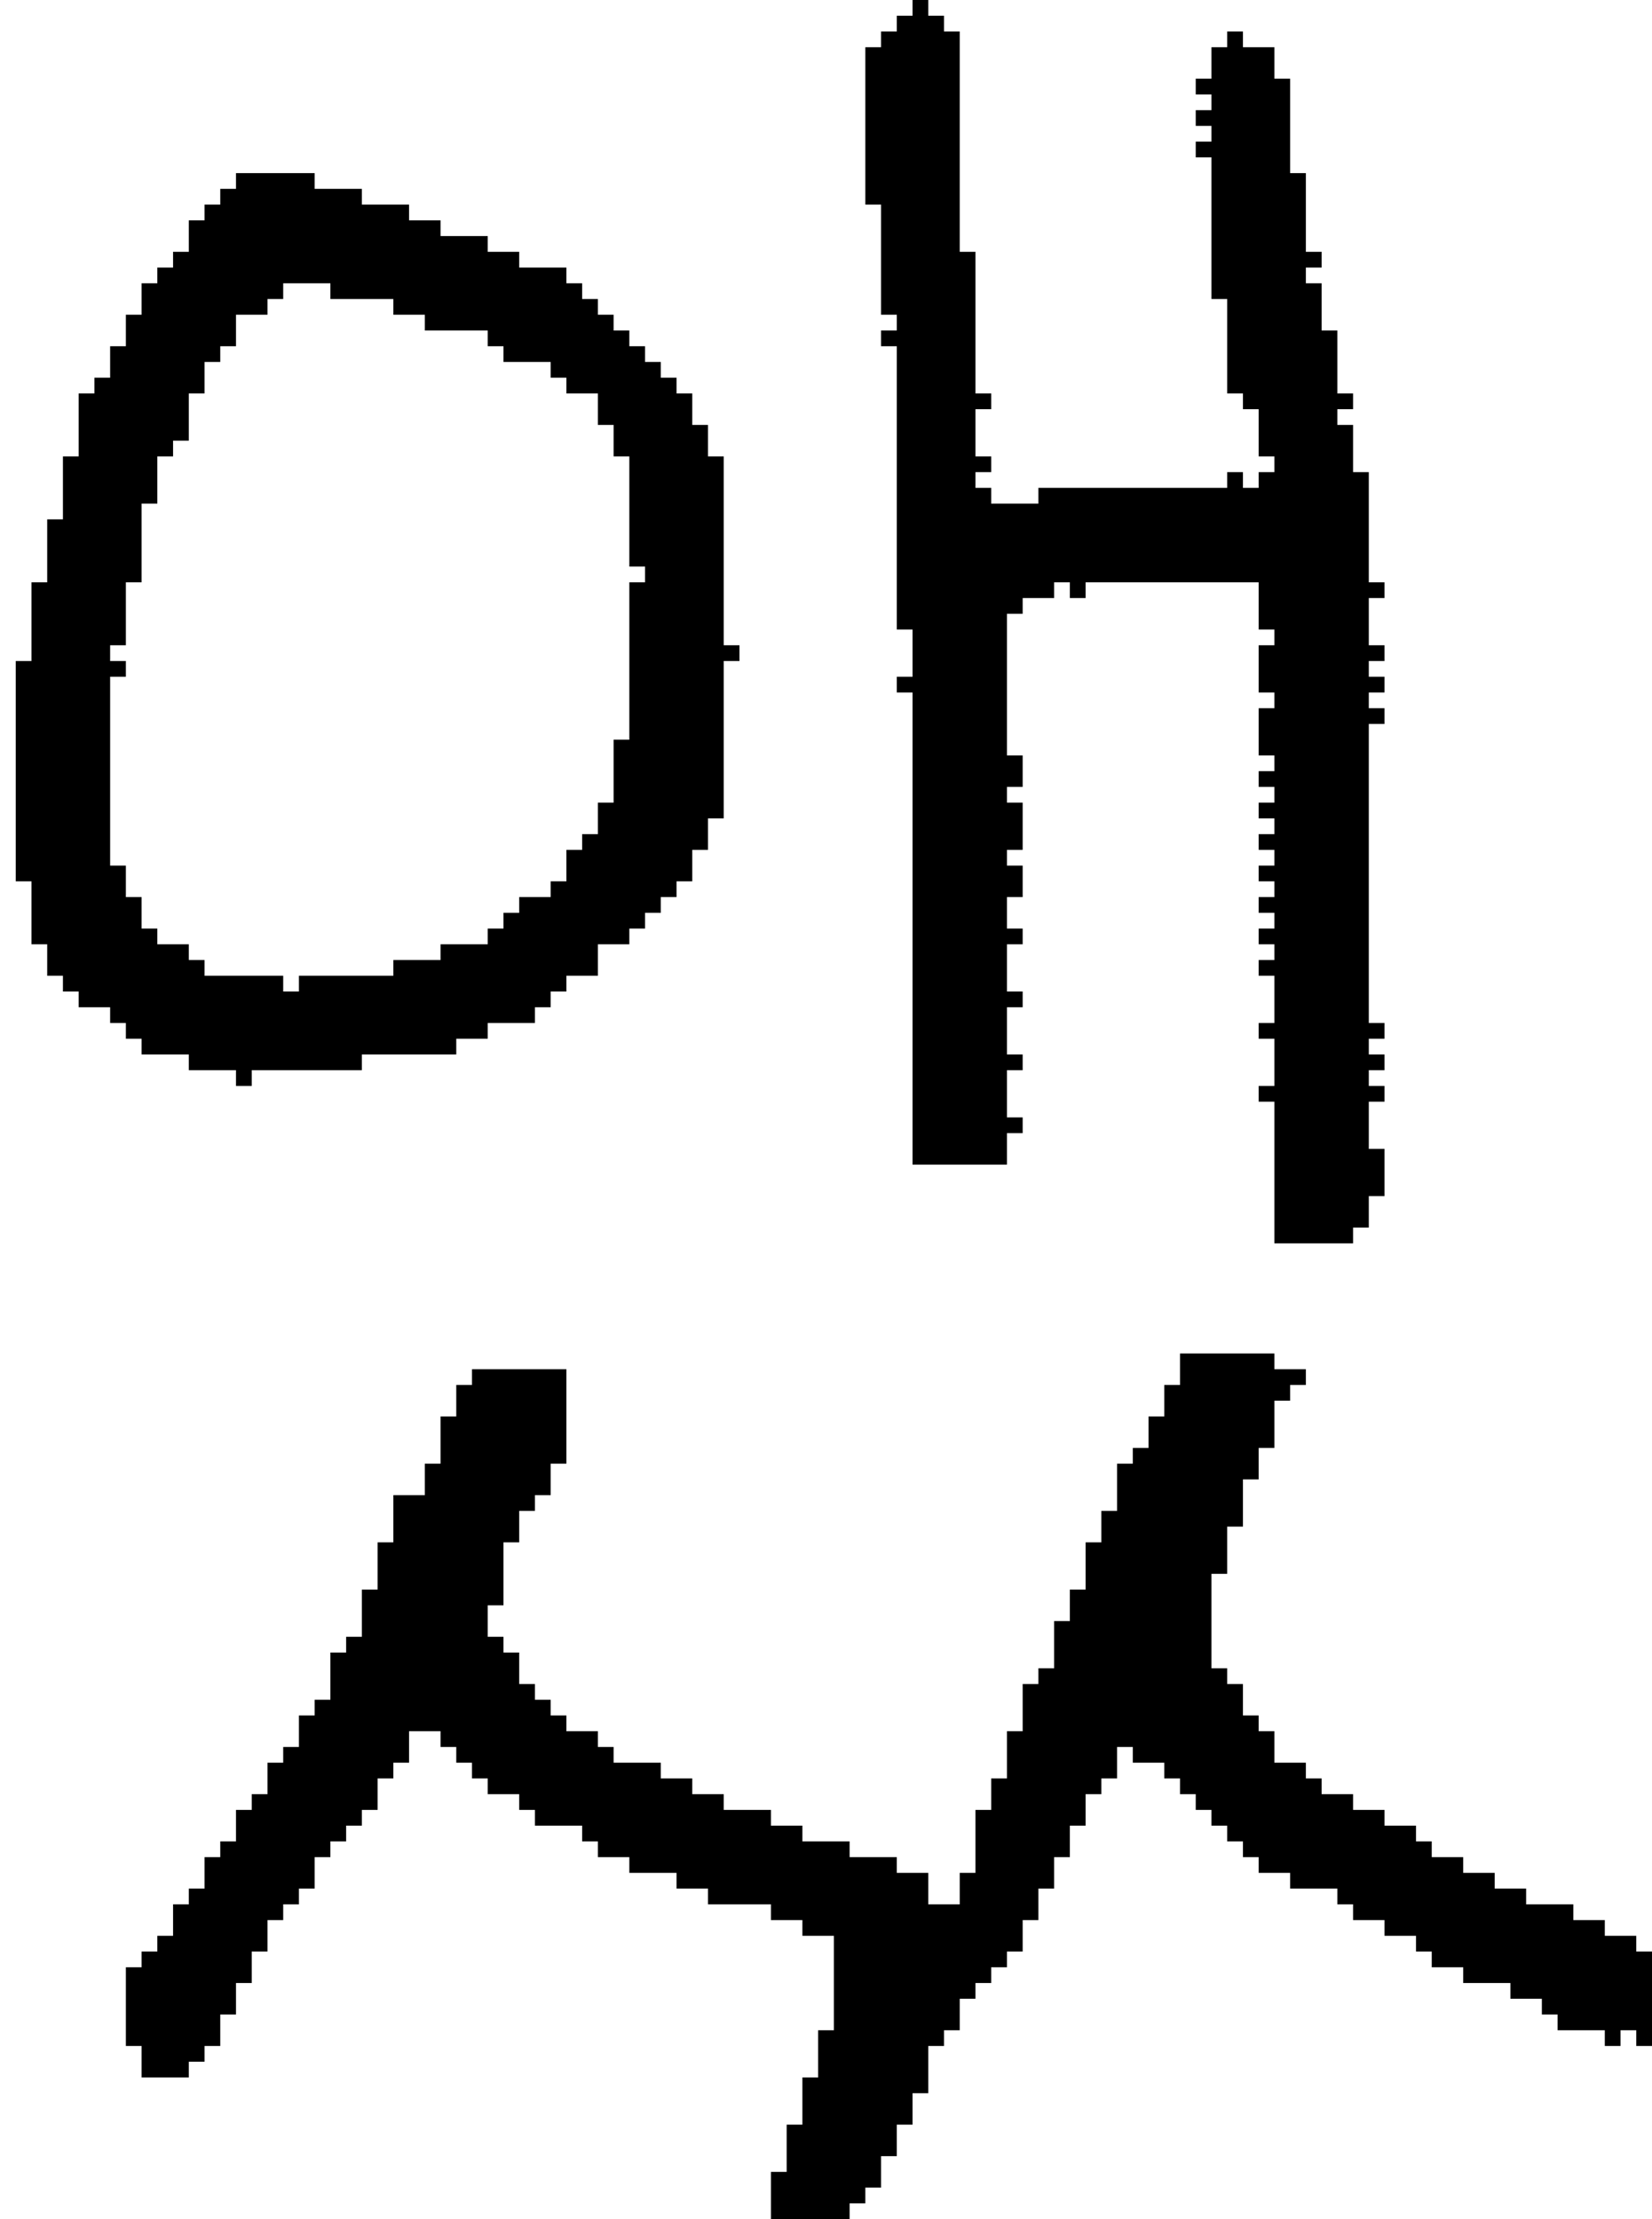 <?xml version="1.0" encoding="UTF-8" standalone="no"?>
<!DOCTYPE svg PUBLIC "-//W3C//DTD SVG 1.1//EN" 
  "http://www.w3.org/Graphics/SVG/1.1/DTD/svg11.dtd">
<svg width="105" height="141"
     xmlns="http://www.w3.org/2000/svg" version="1.1">
 <path d="  M 3,60  L 3,62  L 4,62  L 4,63  L 5,63  L 5,64  L 7,64  L 7,65  L 8,65  L 8,66  L 9,66  L 9,67  L 12,67  L 12,68  L 15,68  L 15,69  L 16,69  L 16,68  L 23,68  L 23,67  L 29,67  L 29,66  L 31,66  L 31,65  L 34,65  L 34,64  L 35,64  L 35,63  L 36,63  L 36,62  L 38,62  L 38,60  L 40,60  L 40,59  L 41,59  L 41,58  L 42,58  L 42,57  L 43,57  L 43,56  L 44,56  L 44,54  L 45,54  L 45,52  L 46,52  L 46,42  L 47,42  L 47,41  L 46,41  L 46,29  L 45,29  L 45,27  L 44,27  L 44,25  L 43,25  L 43,24  L 42,24  L 42,23  L 41,23  L 41,22  L 40,22  L 40,21  L 39,21  L 39,20  L 38,20  L 38,19  L 37,19  L 37,18  L 36,18  L 36,17  L 33,17  L 33,16  L 31,16  L 31,15  L 28,15  L 28,14  L 26,14  L 26,13  L 23,13  L 23,12  L 20,12  L 20,11  L 15,11  L 15,12  L 14,12  L 14,13  L 13,13  L 13,14  L 12,14  L 12,16  L 11,16  L 11,17  L 10,17  L 10,18  L 9,18  L 9,20  L 8,20  L 8,22  L 7,22  L 7,24  L 6,24  L 6,25  L 5,25  L 5,29  L 4,29  L 4,33  L 3,33  L 3,37  L 2,37  L 2,42  L 1,42  L 1,56  L 2,56  L 2,60  Z  M 27,20  L 27,21  L 31,21  L 31,22  L 32,22  L 32,23  L 35,23  L 35,24  L 36,24  L 36,25  L 38,25  L 38,27  L 39,27  L 39,29  L 40,29  L 40,36  L 41,36  L 41,37  L 40,37  L 40,47  L 39,47  L 39,51  L 38,51  L 38,53  L 37,53  L 37,54  L 36,54  L 36,56  L 35,56  L 35,57  L 33,57  L 33,58  L 32,58  L 32,59  L 31,59  L 31,60  L 28,60  L 28,61  L 25,61  L 25,62  L 19,62  L 19,63  L 18,63  L 18,62  L 13,62  L 13,61  L 12,61  L 12,60  L 10,60  L 10,59  L 9,59  L 9,57  L 8,57  L 8,55  L 7,55  L 7,43  L 8,43  L 8,42  L 7,42  L 7,41  L 8,41  L 8,37  L 9,37  L 9,32  L 10,32  L 10,29  L 11,29  L 11,28  L 12,28  L 12,25  L 13,25  L 13,23  L 14,23  L 14,22  L 15,22  L 15,20  L 17,20  L 17,19  L 18,19  L 18,18  L 21,18  L 21,19  L 25,19  L 25,20  Z  " style="fill:rgb(0, 0, 0); fill-opacity:1.000; stroke:none;" />
 <path d="  M 34,96  L 34,95  L 35,95  L 35,93  L 36,93  L 36,87  L 30,87  L 30,88  L 29,88  L 29,90  L 28,90  L 28,93  L 27,93  L 27,95  L 25,95  L 25,98  L 24,98  L 24,101  L 23,101  L 23,104  L 22,104  L 22,105  L 21,105  L 21,108  L 20,108  L 20,109  L 19,109  L 19,111  L 18,111  L 18,112  L 17,112  L 17,114  L 16,114  L 16,115  L 15,115  L 15,117  L 14,117  L 14,118  L 13,118  L 13,120  L 12,120  L 12,121  L 11,121  L 11,123  L 10,123  L 10,124  L 9,124  L 9,125  L 8,125  L 8,130  L 9,130  L 9,132  L 12,132  L 12,131  L 13,131  L 13,130  L 14,130  L 14,128  L 15,128  L 15,126  L 16,126  L 16,124  L 17,124  L 17,122  L 18,122  L 18,121  L 19,121  L 19,120  L 20,120  L 20,118  L 21,118  L 21,117  L 22,117  L 22,116  L 23,116  L 23,115  L 24,115  L 24,113  L 25,113  L 25,112  L 26,112  L 26,110  L 28,110  L 28,111  L 29,111  L 29,112  L 30,112  L 30,113  L 31,113  L 31,114  L 33,114  L 33,115  L 34,115  L 34,116  L 37,116  L 37,117  L 38,117  L 38,118  L 40,118  L 40,119  L 43,119  L 43,120  L 45,120  L 45,121  L 49,121  L 49,122  L 51,122  L 51,123  L 53,123  L 53,129  L 52,129  L 52,132  L 51,132  L 51,135  L 50,135  L 50,138  L 49,138  L 49,141  L 54,141  L 54,140  L 55,140  L 55,139  L 56,139  L 56,137  L 57,137  L 57,135  L 58,135  L 58,133  L 59,133  L 59,130  L 60,130  L 60,129  L 61,129  L 61,127  L 62,127  L 62,126  L 63,126  L 63,125  L 64,125  L 64,124  L 65,124  L 65,122  L 66,122  L 66,120  L 67,120  L 67,118  L 68,118  L 68,116  L 69,116  L 69,114  L 70,114  L 70,113  L 71,113  L 71,111  L 72,111  L 72,112  L 74,112  L 74,113  L 75,113  L 75,114  L 76,114  L 76,115  L 77,115  L 77,116  L 78,116  L 78,117  L 79,117  L 79,118  L 80,118  L 80,119  L 82,119  L 82,120  L 85,120  L 85,121  L 86,121  L 86,122  L 88,122  L 88,123  L 90,123  L 90,124  L 91,124  L 91,125  L 93,125  L 93,126  L 96,126  L 96,127  L 98,127  L 98,128  L 99,128  L 99,129  L 102,129  L 102,130  L 103,130  L 103,129  L 104,129  L 104,130  L 105,130  L 105,124  L 104,124  L 104,123  L 102,123  L 102,122  L 100,122  L 100,121  L 97,121  L 97,120  L 95,120  L 95,119  L 93,119  L 93,118  L 91,118  L 91,117  L 90,117  L 90,116  L 88,116  L 88,115  L 86,115  L 86,114  L 84,114  L 84,113  L 83,113  L 83,112  L 81,112  L 81,110  L 80,110  L 80,109  L 79,109  L 79,107  L 78,107  L 78,106  L 77,106  L 77,100  L 78,100  L 78,97  L 79,97  L 79,94  L 80,94  L 80,92  L 81,92  L 81,89  L 82,89  L 82,88  L 83,88  L 83,87  L 81,87  L 81,86  L 75,86  L 75,88  L 74,88  L 74,90  L 73,90  L 73,92  L 72,92  L 72,93  L 71,93  L 71,96  L 70,96  L 70,98  L 69,98  L 69,101  L 68,101  L 68,103  L 67,103  L 67,106  L 66,106  L 66,107  L 65,107  L 65,110  L 64,110  L 64,113  L 63,113  L 63,115  L 62,115  L 62,119  L 61,119  L 61,121  L 59,121  L 59,119  L 57,119  L 57,118  L 54,118  L 54,117  L 51,117  L 51,116  L 49,116  L 49,115  L 46,115  L 46,114  L 44,114  L 44,113  L 42,113  L 42,112  L 39,112  L 39,111  L 38,111  L 38,110  L 36,110  L 36,109  L 35,109  L 35,108  L 34,108  L 34,107  L 33,107  L 33,105  L 32,105  L 32,104  L 31,104  L 31,102  L 32,102  L 32,98  L 33,98  L 33,96  Z  " style="fill:rgb(0, 0, 0); fill-opacity:1.000; stroke:none;" />
 <path d="  M 55,13  L 56,13  L 56,20  L 57,20  L 57,21  L 56,21  L 56,22  L 57,22  L 57,40  L 58,40  L 58,43  L 57,43  L 57,44  L 58,44  L 58,74  L 64,74  L 64,72  L 65,72  L 65,71  L 64,71  L 64,68  L 65,68  L 65,67  L 64,67  L 64,64  L 65,64  L 65,63  L 64,63  L 64,60  L 65,60  L 65,59  L 64,59  L 64,57  L 65,57  L 65,55  L 64,55  L 64,54  L 65,54  L 65,51  L 64,51  L 64,50  L 65,50  L 65,48  L 64,48  L 64,39  L 65,39  L 65,38  L 67,38  L 67,37  L 68,37  L 68,38  L 69,38  L 69,37  L 80,37  L 80,40  L 81,40  L 81,41  L 80,41  L 80,44  L 81,44  L 81,45  L 80,45  L 80,48  L 81,48  L 81,49  L 80,49  L 80,50  L 81,50  L 81,51  L 80,51  L 80,52  L 81,52  L 81,53  L 80,53  L 80,54  L 81,54  L 81,55  L 80,55  L 80,56  L 81,56  L 81,57  L 80,57  L 80,58  L 81,58  L 81,59  L 80,59  L 80,60  L 81,60  L 81,61  L 80,61  L 80,62  L 81,62  L 81,65  L 80,65  L 80,66  L 81,66  L 81,69  L 80,69  L 80,70  L 81,70  L 81,79  L 86,79  L 86,78  L 87,78  L 87,76  L 88,76  L 88,73  L 87,73  L 87,70  L 88,70  L 88,69  L 87,69  L 87,68  L 88,68  L 88,67  L 87,67  L 87,66  L 88,66  L 88,65  L 87,65  L 87,46  L 88,46  L 88,45  L 87,45  L 87,44  L 88,44  L 88,43  L 87,43  L 87,42  L 88,42  L 88,41  L 87,41  L 87,38  L 88,38  L 88,37  L 87,37  L 87,30  L 86,30  L 86,27  L 85,27  L 85,26  L 86,26  L 86,25  L 85,25  L 85,21  L 84,21  L 84,18  L 83,18  L 83,17  L 84,17  L 84,16  L 83,16  L 83,11  L 82,11  L 82,5  L 81,5  L 81,3  L 79,3  L 79,2  L 78,2  L 78,3  L 77,3  L 77,5  L 76,5  L 76,6  L 77,6  L 77,7  L 76,7  L 76,8  L 77,8  L 77,9  L 76,9  L 76,10  L 77,10  L 77,19  L 78,19  L 78,25  L 79,25  L 79,26  L 80,26  L 80,29  L 81,29  L 81,30  L 80,30  L 80,31  L 79,31  L 79,30  L 78,30  L 78,31  L 66,31  L 66,32  L 63,32  L 63,31  L 62,31  L 62,30  L 63,30  L 63,29  L 62,29  L 62,26  L 63,26  L 63,25  L 62,25  L 62,16  L 61,16  L 61,2  L 60,2  L 60,1  L 59,1  L 59,0  L 58,0  L 58,1  L 57,1  L 57,2  L 56,2  L 56,3  L 55,3  Z  " style="fill:rgb(0, 0, 0); fill-opacity:1.000; stroke:none;" />
</svg>
